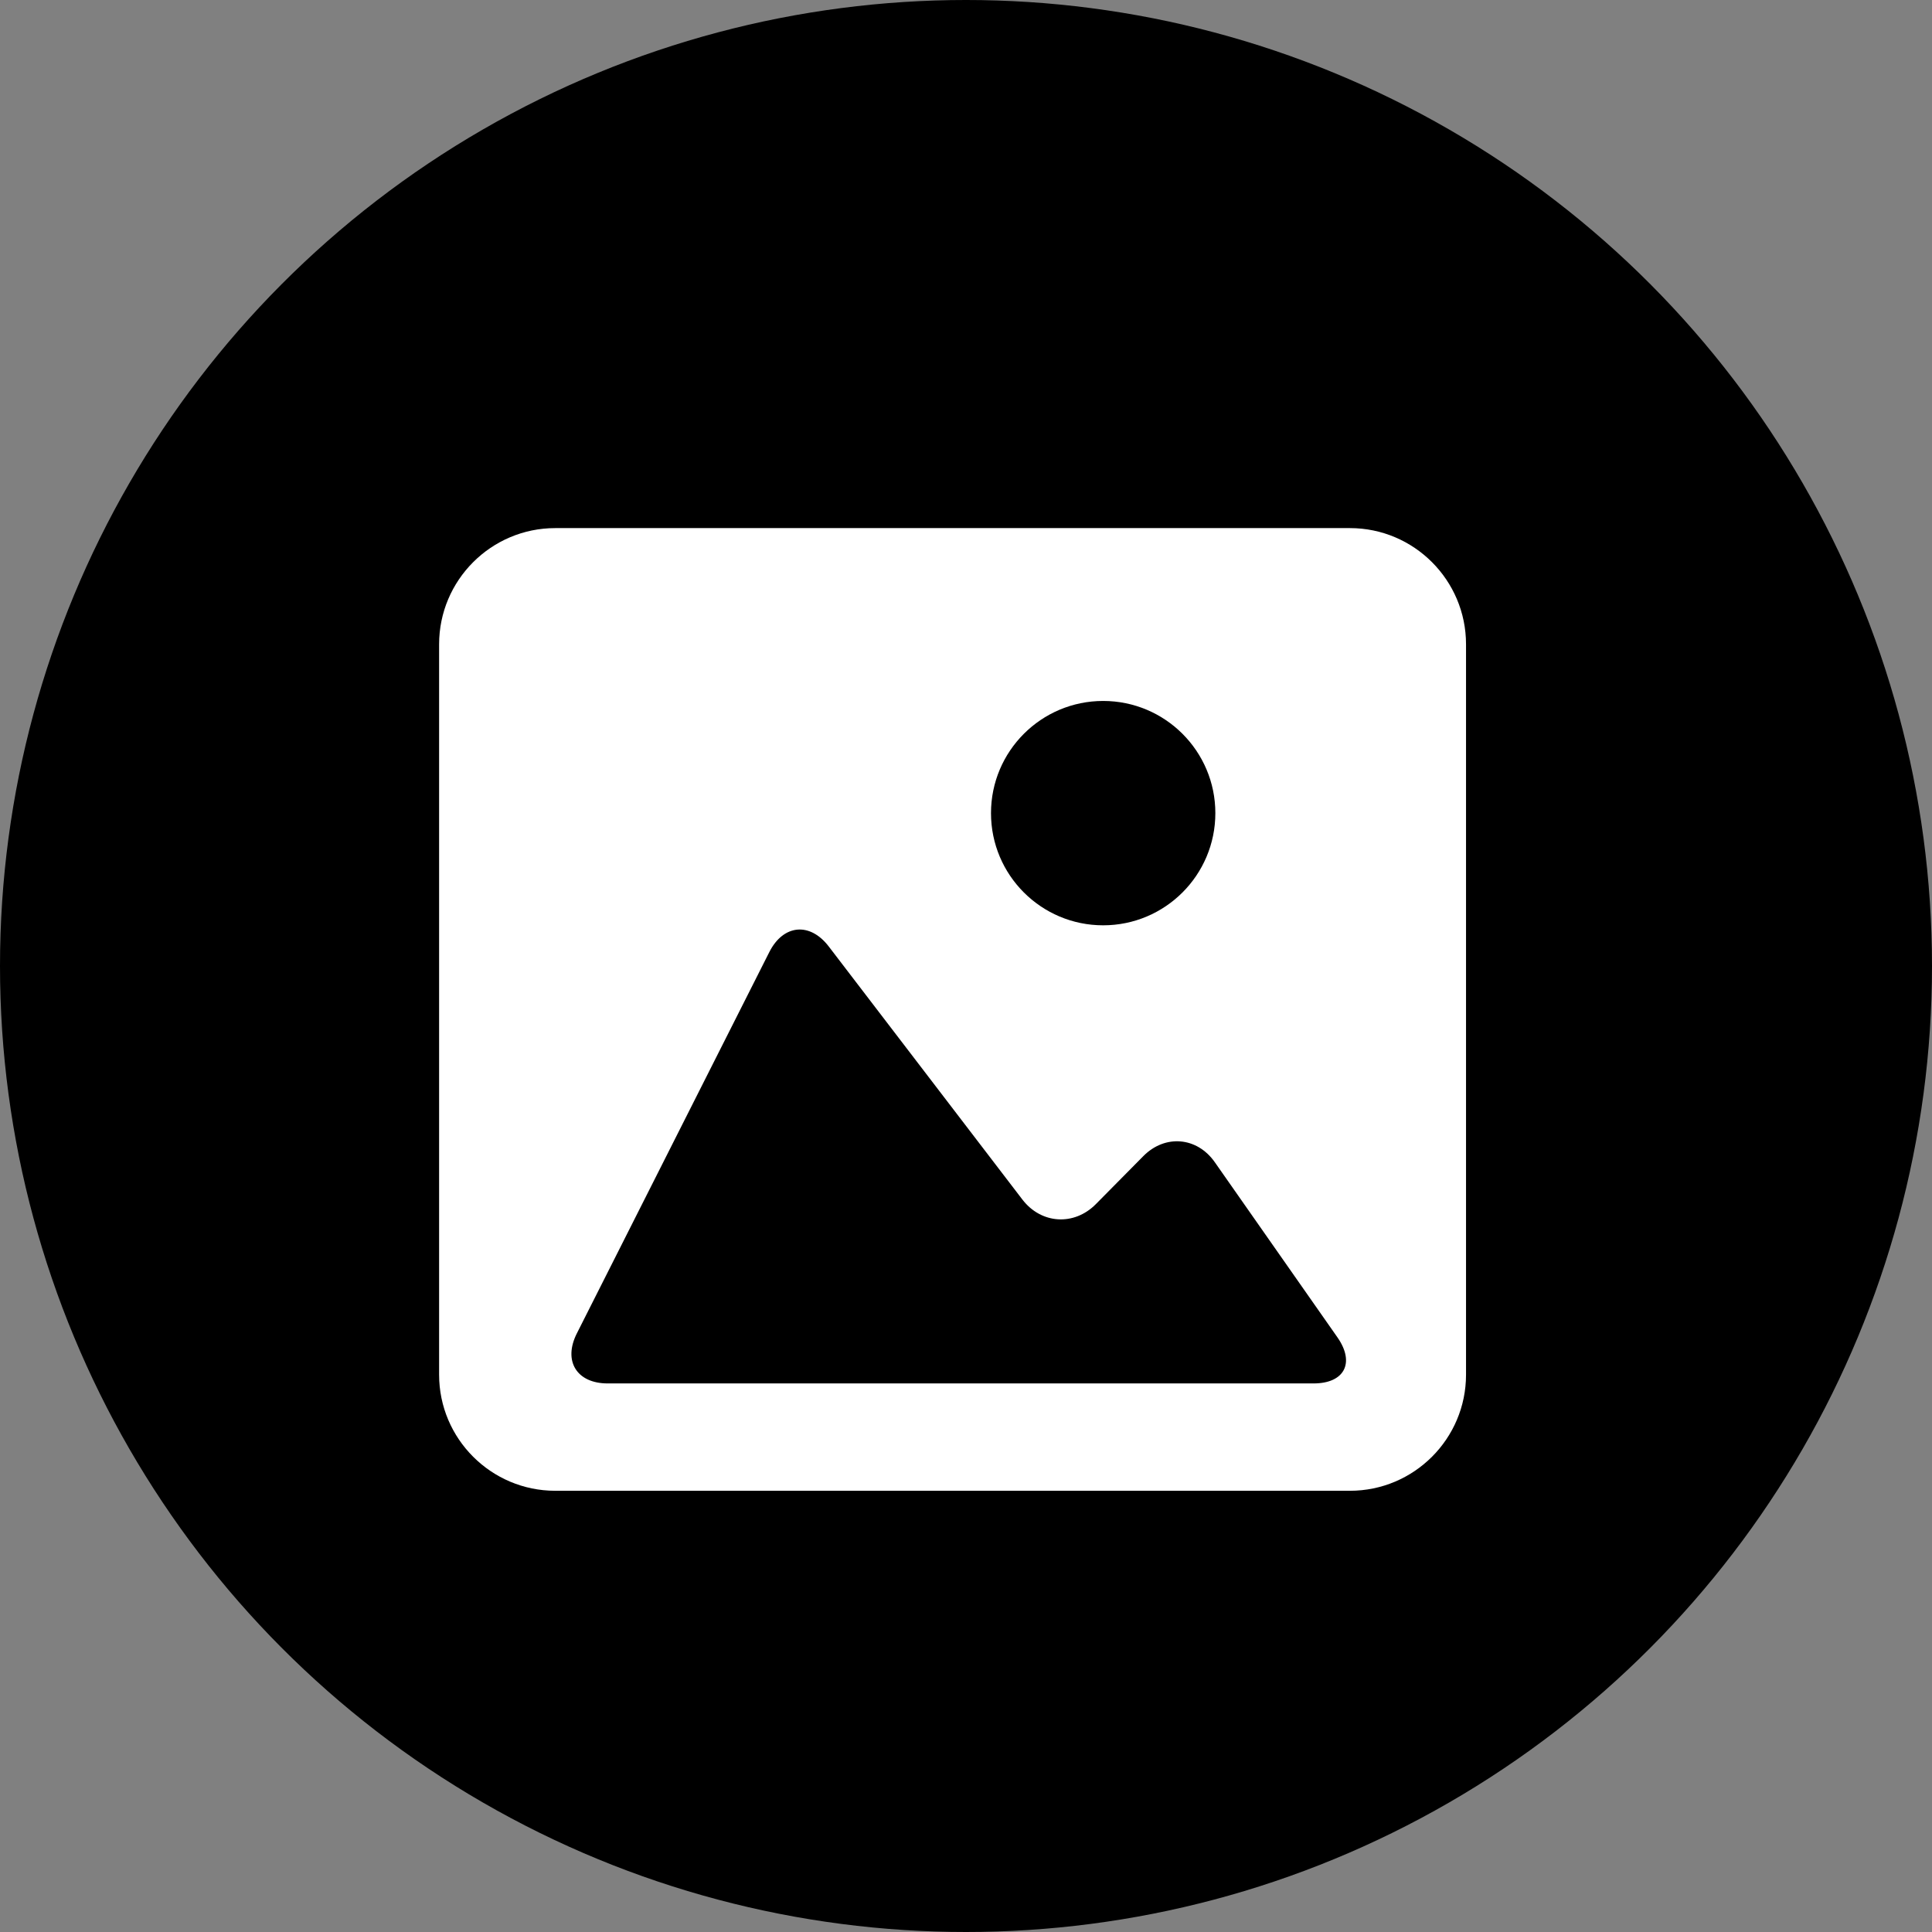 <svg width="32" height="32" viewBox="0 0 32 32" fill="none" xmlns="http://www.w3.org/2000/svg">
<rect x="0" y="0" width="32" height="32" fill="#808080" stroke="none"/>
<circle cx="16" cy="16" r="16" fill="black"/>
<path fill-rule="evenodd" clip-rule="evenodd" d="M22.359 8.747H9.197C8.136 8.747 7.273 9.61 7.273 10.672V22.769C7.273 23.83 8.136 24.692 9.197 24.692H22.359C23.42 24.692 24.282 23.83 24.282 22.769V10.672C24.282 9.61 23.42 8.747 22.359 8.747ZM18.272 11.61C19.298 11.61 20.13 12.442 20.13 13.468C20.13 14.494 19.298 15.326 18.272 15.326C17.246 15.326 16.414 14.494 16.414 13.468C16.414 12.442 17.246 11.61 18.272 11.61ZM15.777 22.914H21.756C22.269 22.914 22.446 22.573 22.153 22.152L20.121 19.25C19.827 18.83 19.296 18.785 18.936 19.15L18.151 19.944C17.79 20.309 17.245 20.275 16.933 19.867L13.727 15.677C13.415 15.269 12.975 15.31 12.743 15.768L9.555 22.084C9.323 22.542 9.552 22.914 10.065 22.914H15.777Z" fill="white"/>
</svg>
